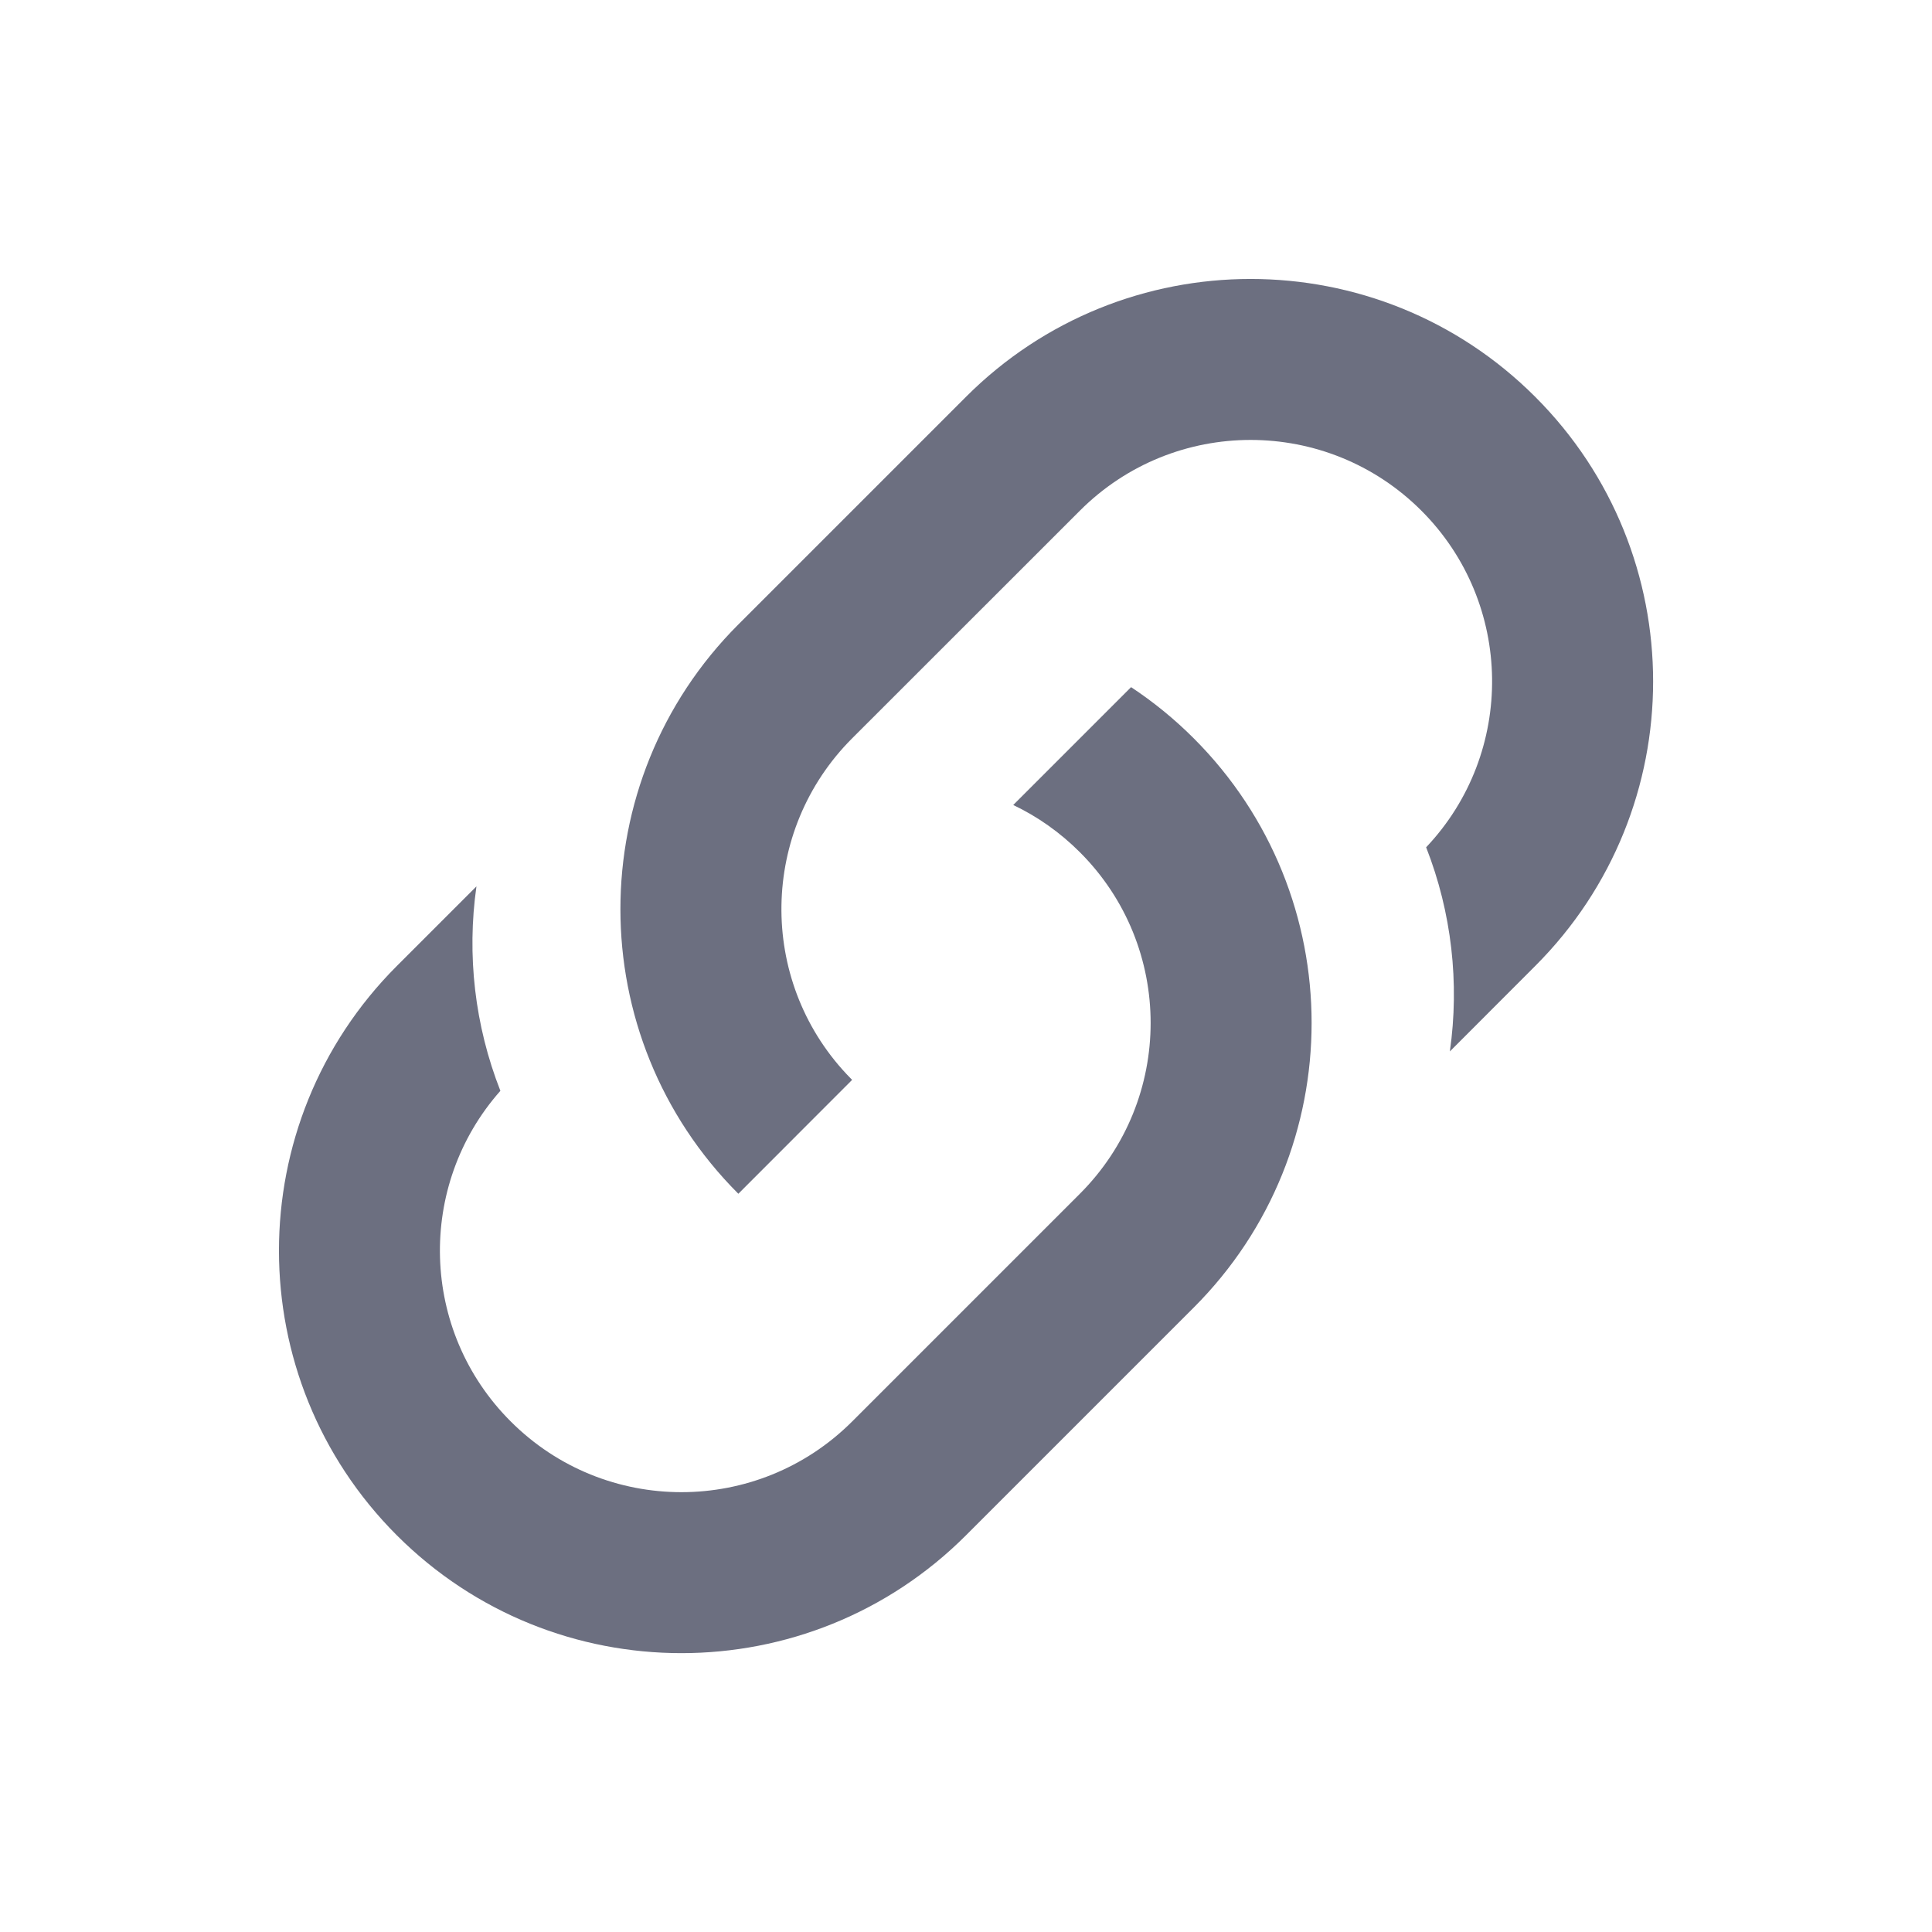 <svg width="18" height="18" viewBox="0 0 18 18" fill="none" xmlns="http://www.w3.org/2000/svg">
<g id="18/content-link">
<g id="icon">
<path d="M9 3.697C10.464 2.233 12.839 2.233 14.303 3.697C15.768 5.161 15.768 7.536 14.303 9L13.508 9.796C13.599 9.158 13.525 8.501 13.287 7.894C14.121 7.013 14.106 5.621 13.243 4.758C12.364 3.879 10.939 3.879 10.061 4.758L7.939 6.879C7.079 7.74 7.061 9.124 7.886 10.006L7.939 10.061L6.879 11.122C5.414 9.657 5.414 7.283 6.879 5.818L9 3.697Z" fill="#6C6F80"/>
<path d="M3.697 9L4.439 8.258C4.348 8.897 4.423 9.555 4.662 10.163C3.88 11.046 3.912 12.398 4.758 13.243C5.636 14.122 7.061 14.122 7.94 13.243L10.061 11.122C10.94 10.243 10.94 8.818 10.061 7.94C9.875 7.754 9.665 7.607 9.44 7.5L10.538 6.402C10.744 6.538 10.94 6.697 11.122 6.879C12.586 8.343 12.586 10.718 11.122 12.182L9 14.304C7.536 15.768 5.161 15.768 3.697 14.304C2.233 12.839 2.233 10.465 3.697 9Z" fill="#6C6F80"/>
</g>
</g>
</svg>
